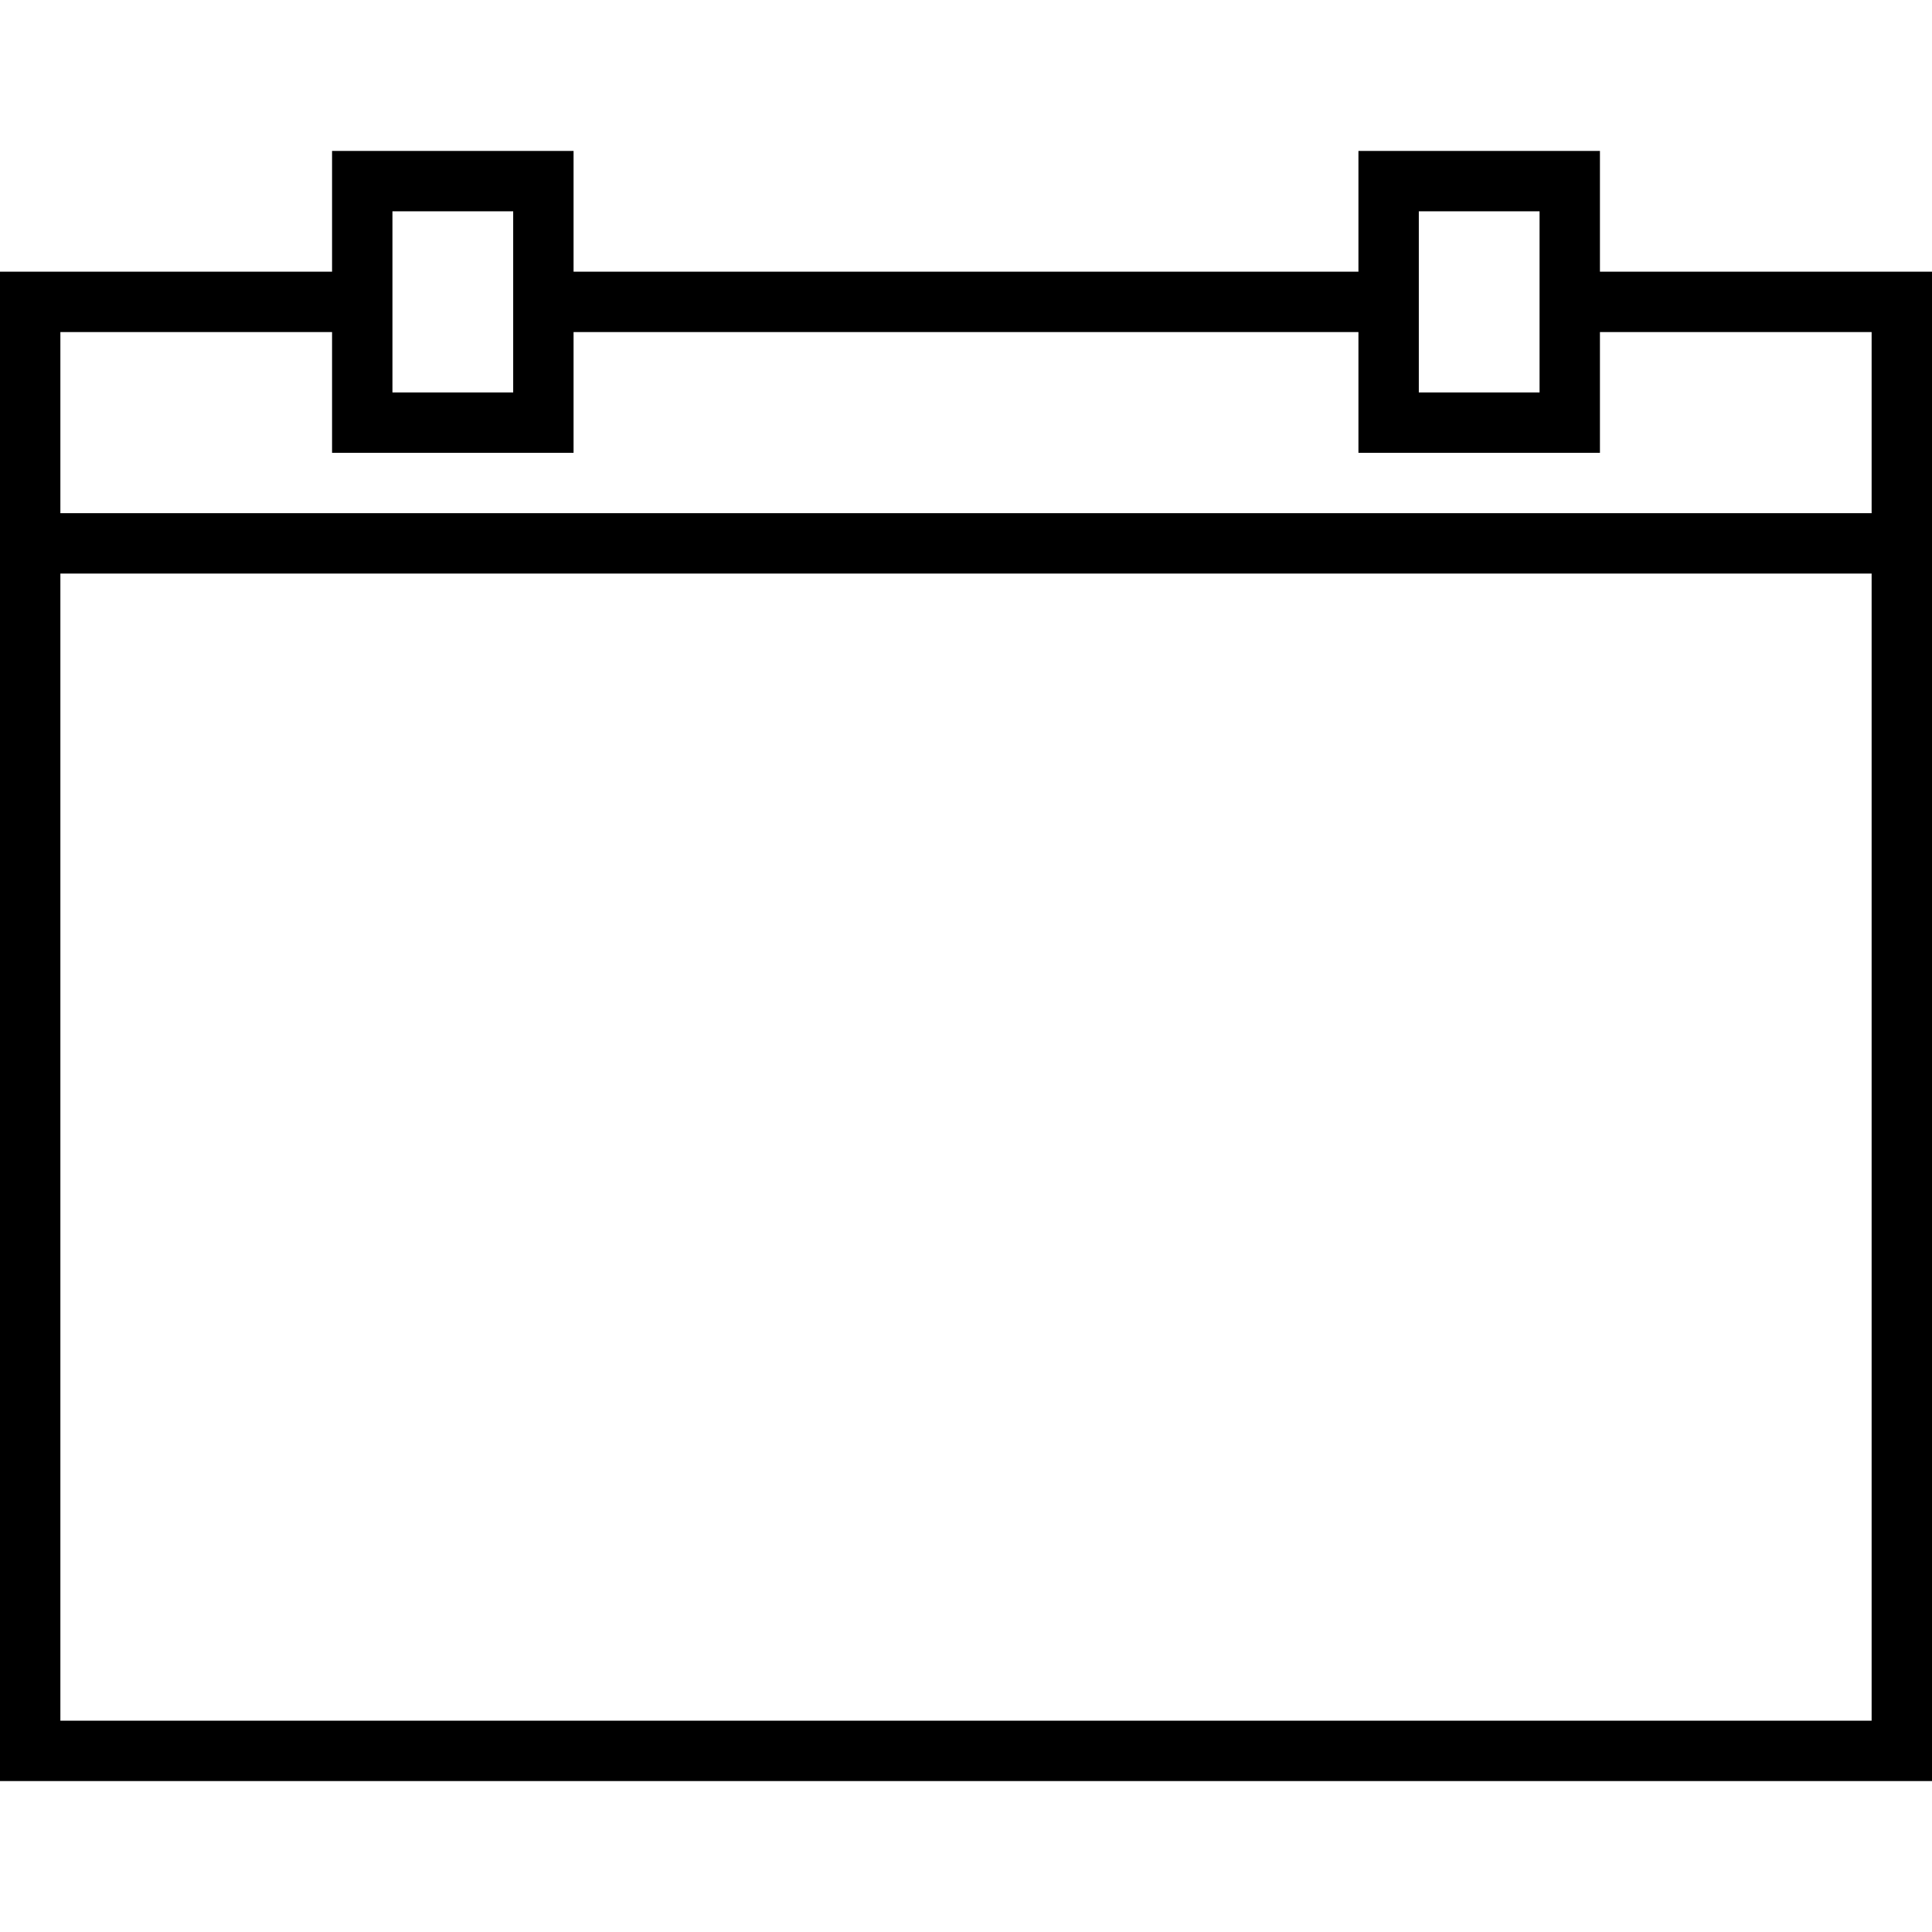 <svg xmlns="http://www.w3.org/2000/svg" xmlns:xlink="http://www.w3.org/1999/xlink" id="Layer_1" width="64" height="64" x="0" y="0" enable-background="new 0 0 64 64" version="1.1" viewBox="0 0 64 64" xml:space="preserve"><g><line x1="46" x2="18" y1="10" y2="10" fill="none" stroke="#000" stroke-miterlimit="10" stroke-width="2"/><polyline fill="none" stroke="#000" stroke-miterlimit="10" stroke-width="2" points="12 10 1 10 1 58 63 58 63 10 52 10"/><rect width="6" height="8" x="12" y="6" fill="none" stroke="#000" stroke-miterlimit="10" stroke-width="2"/><rect width="6" height="8" x="46" y="6" fill="none" stroke="#000" stroke-miterlimit="10" stroke-width="2"/></g><line x1="1" x2="63" y1="18" y2="18" fill="none" stroke="#000" stroke-miterlimit="10" stroke-width="2"/></svg>